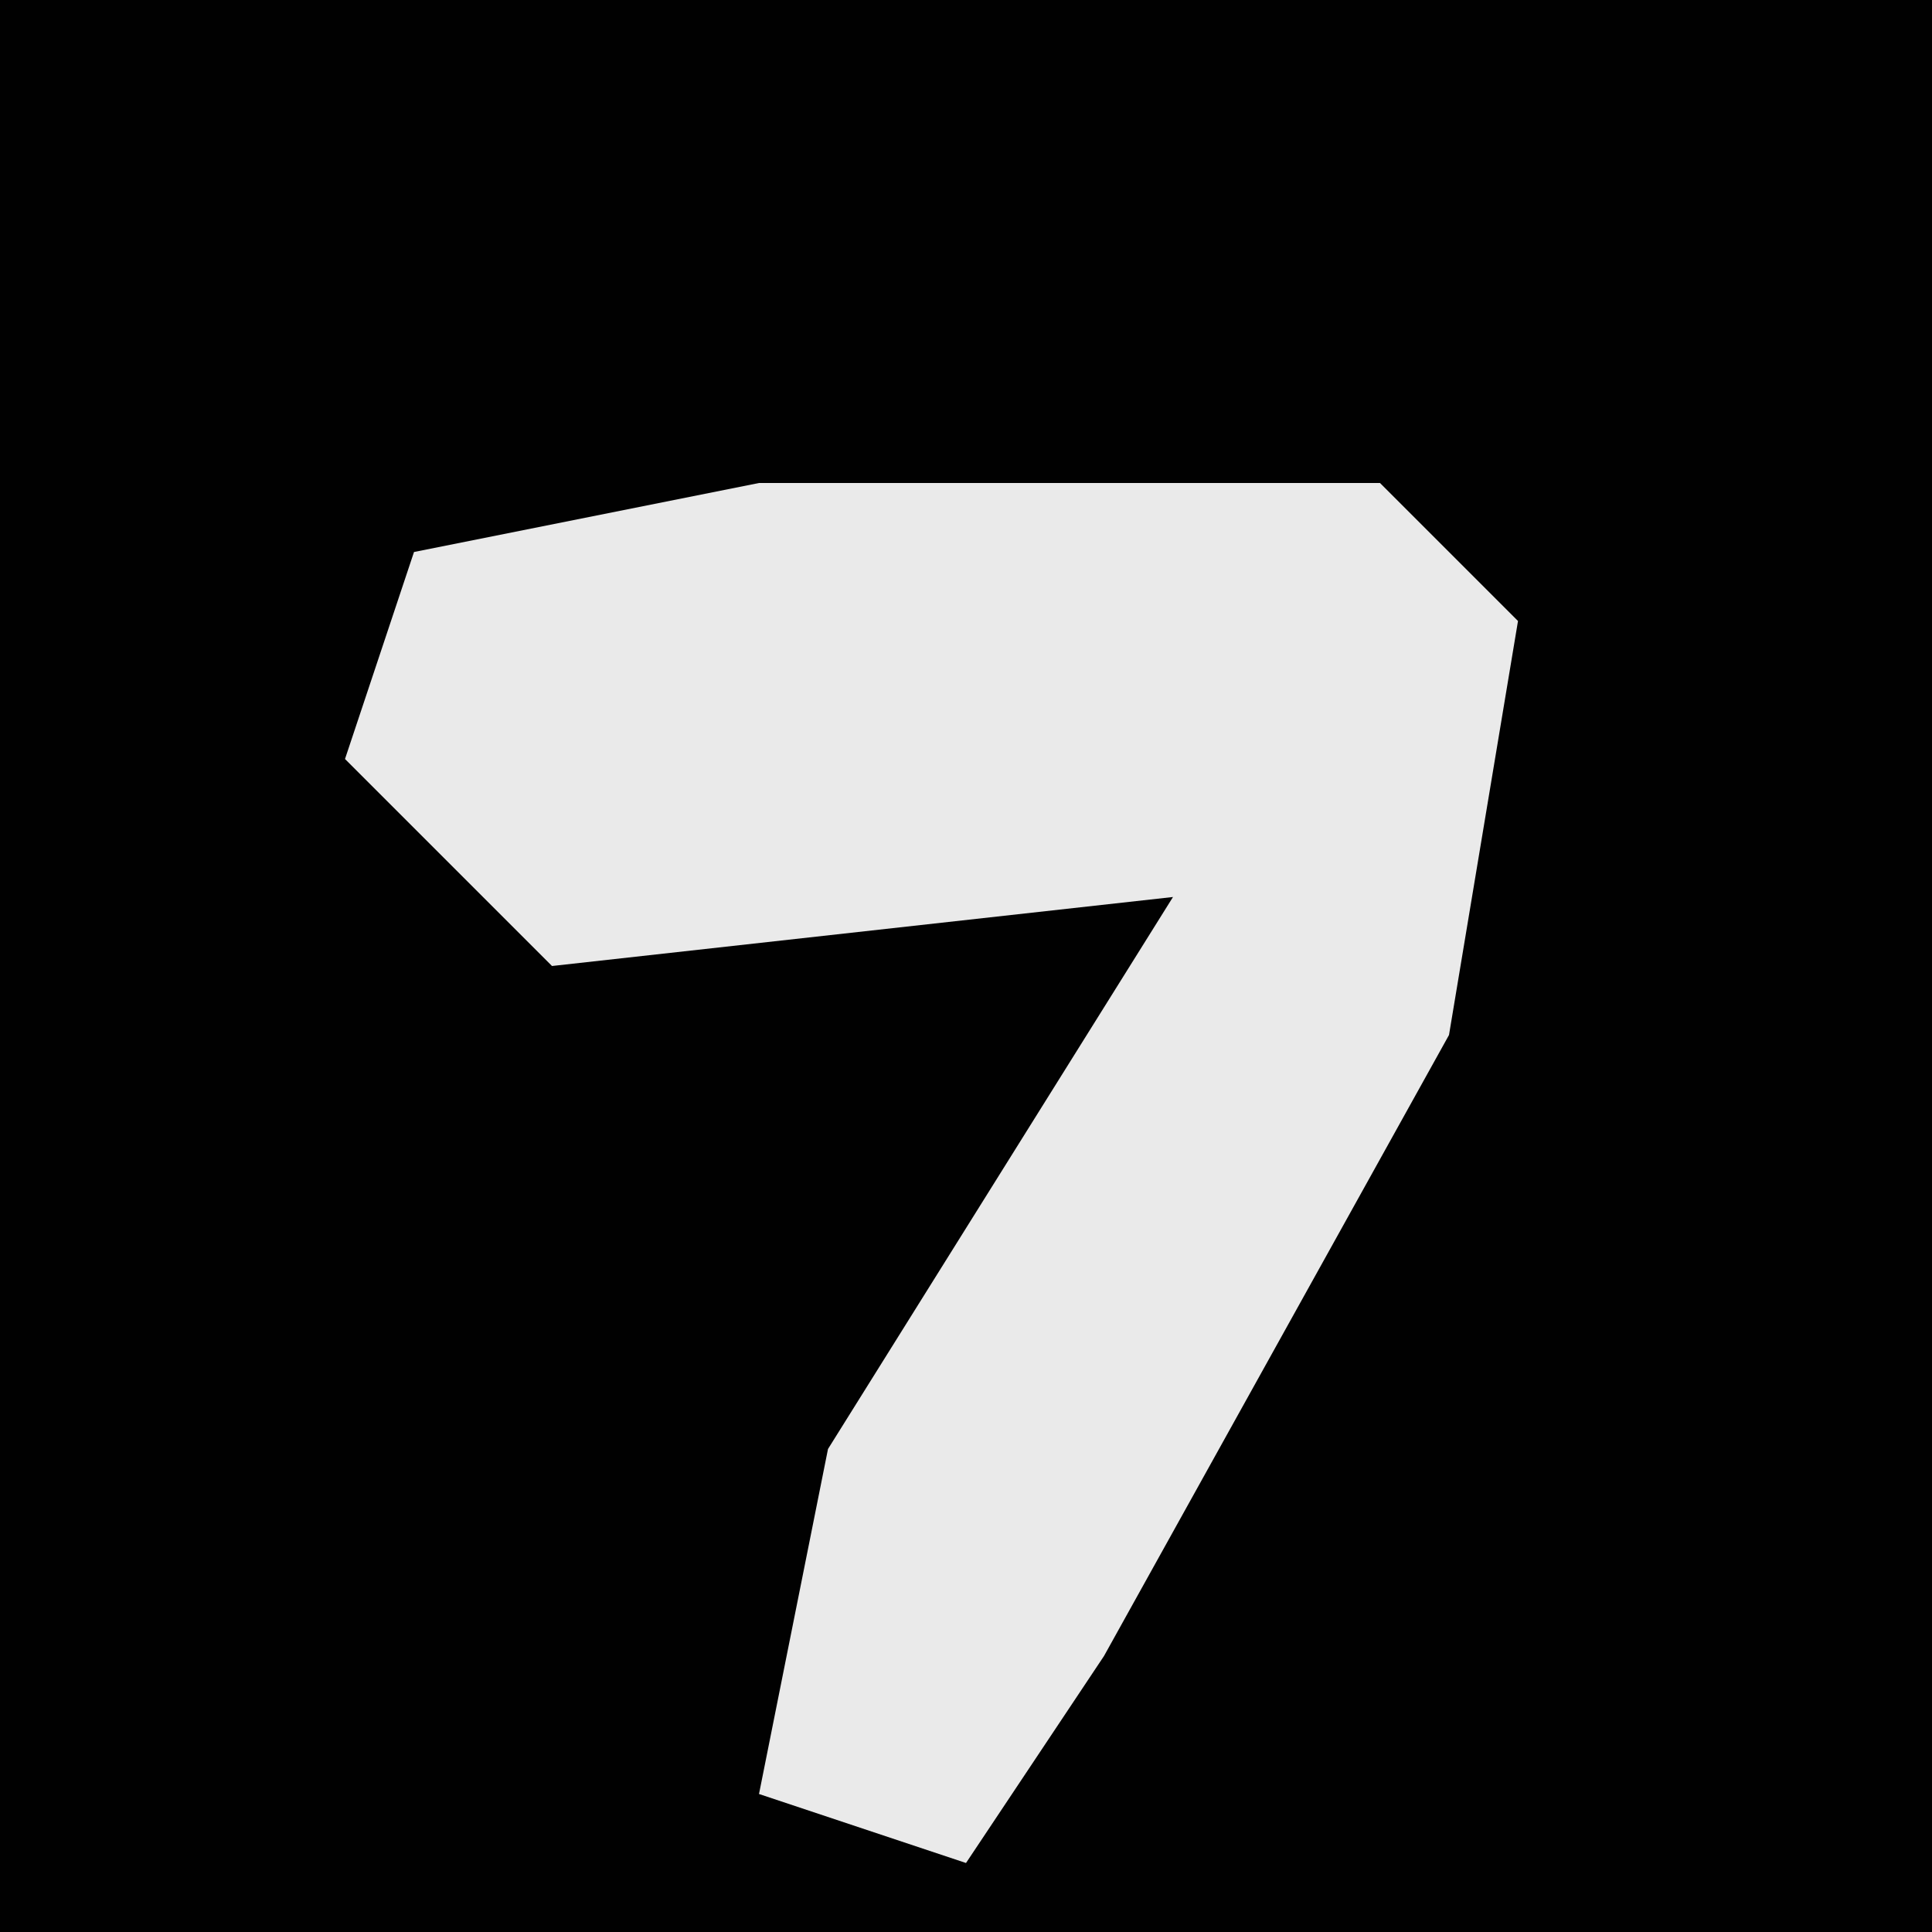 <?xml version="1.0" encoding="UTF-8"?>
<svg version="1.1" xmlns="http://www.w3.org/2000/svg" width="28" height="28">
<path d="M0,0 L28,0 L28,28 L0,28 Z " fill="#010101" transform="translate(0,0)"/>
<path d="M0,0 L9,0 L11,2 L10,8 L5,17 L3,20 L0,19 L1,14 L6,6 L-3,7 L-6,4 L-5,1 Z " fill="#EAEAEA" transform="translate(11,7)"/>
</svg>
